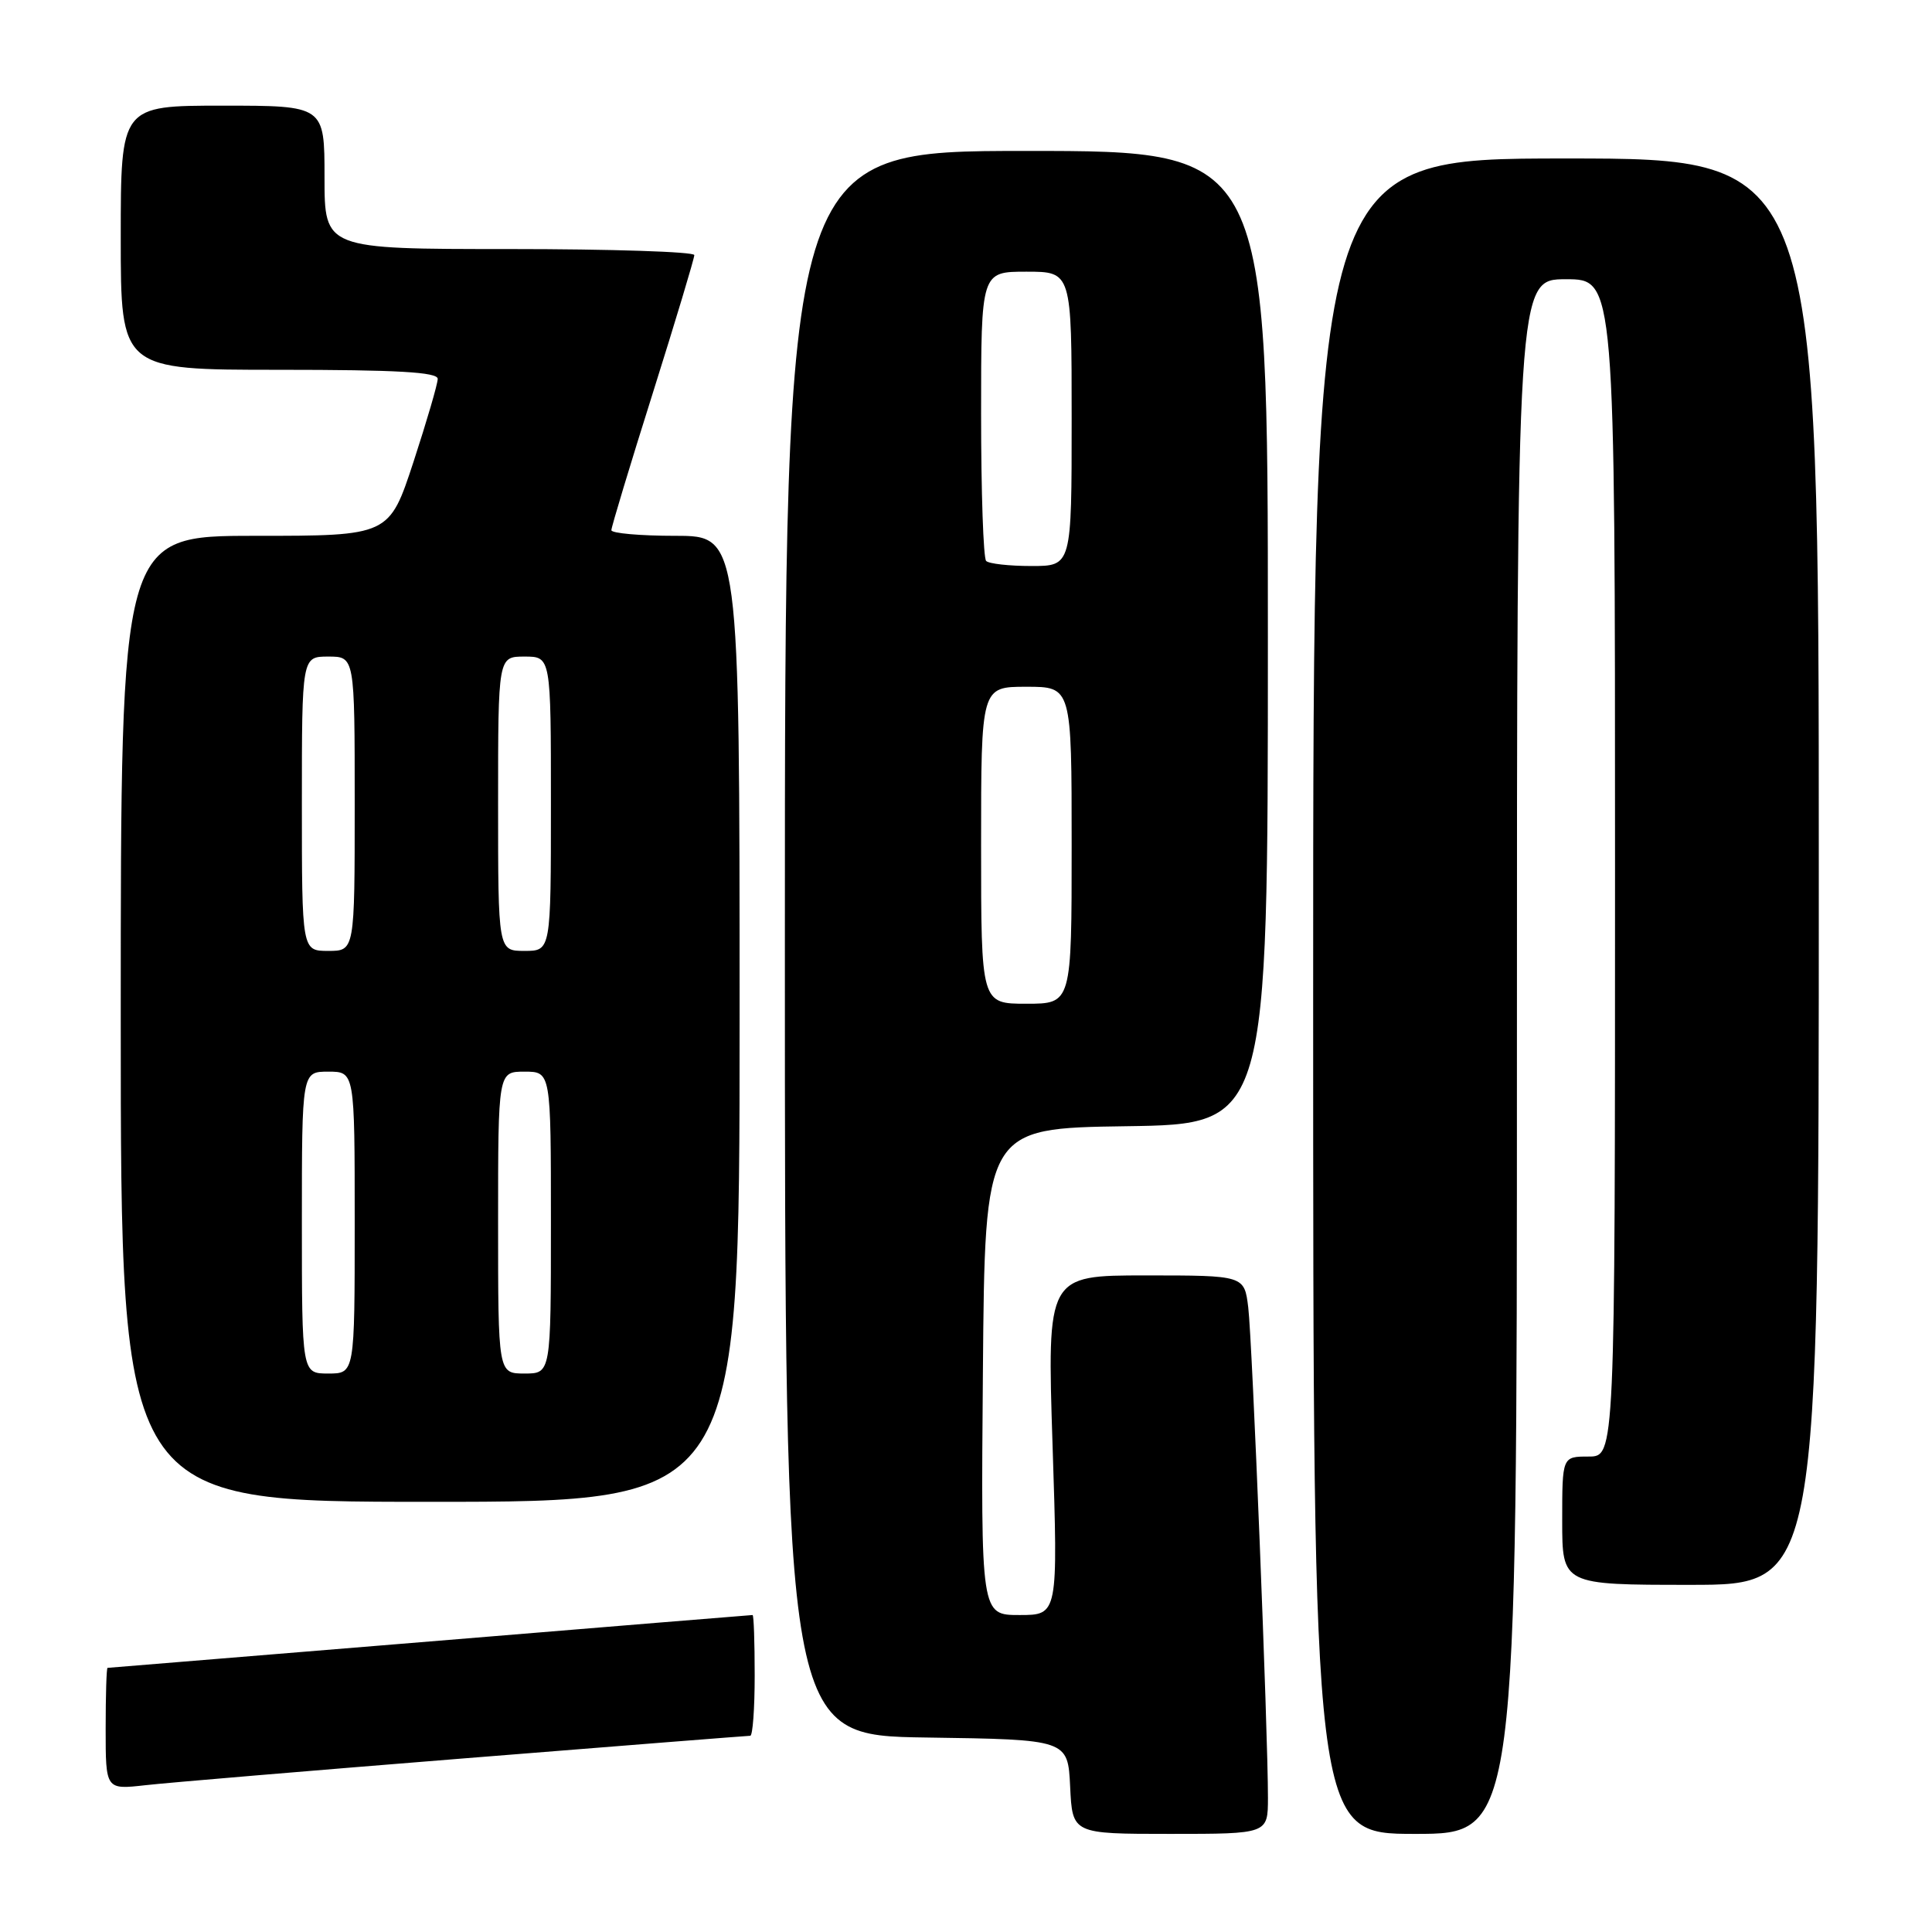 <?xml version="1.0" encoding="UTF-8" standalone="no"?>
<!DOCTYPE svg PUBLIC "-//W3C//DTD SVG 1.1//EN" "http://www.w3.org/Graphics/SVG/1.1/DTD/svg11.dtd" >
<svg xmlns="http://www.w3.org/2000/svg" xmlns:xlink="http://www.w3.org/1999/xlink" version="1.1" viewBox="0 0 256 256">
 <g >
 <path fill="currentColor"
d=" M 168.01 238.25 C 168.02 229.62 165.93 177.58 165.40 173.25 C 164.88 169.00 164.88 169.00 151.81 169.00 C 138.74 169.00 138.74 169.00 139.47 191.50 C 140.20 214.00 140.20 214.00 135.09 214.00 C 129.97 214.00 129.97 214.00 130.24 181.75 C 130.50 149.50 130.50 149.50 149.25 149.23 C 168.00 148.96 168.00 148.96 168.00 84.48 C 168.00 20.00 168.00 20.00 136.00 20.00 C 104.00 20.00 104.00 20.00 104.00 124.98 C 104.00 229.96 104.00 229.96 122.75 230.23 C 141.50 230.50 141.50 230.50 141.80 236.75 C 142.10 243.00 142.10 243.00 155.05 243.00 C 168.00 243.00 168.00 243.00 168.01 238.25 Z  M 201.00 140.00 C 201.00 37.00 201.00 37.00 207.50 37.00 C 214.00 37.00 214.00 37.00 214.00 115.00 C 214.00 193.00 214.00 193.00 210.50 193.00 C 207.00 193.00 207.00 193.00 207.00 201.50 C 207.00 210.00 207.00 210.00 224.00 210.00 C 241.00 210.00 241.00 210.00 241.00 115.50 C 241.00 21.00 241.00 21.00 207.50 21.00 C 174.00 21.00 174.00 21.00 174.00 132.00 C 174.00 243.00 174.00 243.00 187.50 243.00 C 201.00 243.00 201.00 243.00 201.00 140.00 Z  M 61.66 232.98 C 82.10 231.34 99.09 230.00 99.41 230.00 C 99.74 230.00 100.00 226.40 100.00 222.00 C 100.00 217.60 99.88 214.00 99.72 214.00 C 99.57 214.00 80.34 215.57 56.97 217.50 C 33.61 219.42 14.39 220.99 14.25 221.00 C 14.11 221.00 14.00 224.63 14.00 229.07 C 14.00 237.14 14.00 237.14 19.25 236.55 C 22.14 236.22 41.22 234.62 61.66 232.98 Z  M 98.00 135.00 C 98.00 71.00 98.00 71.00 89.50 71.00 C 84.83 71.00 81.00 70.66 81.01 70.25 C 81.01 69.84 83.48 61.65 86.51 52.05 C 89.53 42.46 92.00 34.24 92.00 33.80 C 92.00 33.36 80.97 33.00 67.50 33.00 C 43.00 33.00 43.00 33.00 43.00 23.50 C 43.00 14.00 43.00 14.00 29.50 14.00 C 16.00 14.00 16.00 14.00 16.00 31.50 C 16.00 49.00 16.00 49.00 37.00 49.00 C 52.65 49.00 58.00 49.31 58.00 50.20 C 58.00 50.86 56.55 55.81 54.79 61.20 C 51.57 71.00 51.57 71.00 33.79 71.00 C 16.00 71.00 16.00 71.00 16.00 135.00 C 16.00 199.00 16.00 199.00 57.00 199.00 C 98.00 199.00 98.00 199.00 98.00 135.00 Z  M 130.00 112.00 C 130.00 91.00 130.00 91.00 136.00 91.00 C 142.00 91.00 142.00 91.00 142.00 112.00 C 142.00 133.00 142.00 133.00 136.00 133.00 C 130.00 133.00 130.00 133.00 130.00 112.00 Z  M 130.67 74.33 C 130.30 73.97 130.00 65.19 130.00 54.83 C 130.00 36.00 130.00 36.00 136.00 36.00 C 142.00 36.00 142.00 36.00 142.00 55.50 C 142.00 75.00 142.00 75.00 136.67 75.00 C 133.73 75.00 131.03 74.70 130.67 74.33 Z  M 40.00 162.00 C 40.00 142.00 40.00 142.00 43.50 142.00 C 47.00 142.00 47.00 142.00 47.00 162.00 C 47.00 182.00 47.00 182.00 43.50 182.00 C 40.00 182.00 40.00 182.00 40.00 162.00 Z  M 66.00 162.00 C 66.00 142.00 66.00 142.00 69.50 142.00 C 73.00 142.00 73.00 142.00 73.00 162.00 C 73.00 182.00 73.00 182.00 69.50 182.00 C 66.00 182.00 66.00 182.00 66.00 162.00 Z  M 40.00 106.50 C 40.00 87.00 40.00 87.00 43.50 87.00 C 47.00 87.00 47.00 87.00 47.00 106.50 C 47.00 126.00 47.00 126.00 43.50 126.00 C 40.00 126.00 40.00 126.00 40.00 106.50 Z  M 66.00 106.50 C 66.00 87.00 66.00 87.00 69.50 87.00 C 73.00 87.00 73.00 87.00 73.00 106.50 C 73.00 126.00 73.00 126.00 69.50 126.00 C 66.00 126.00 66.00 126.00 66.00 106.50 Z "/>
</g>
</svg>